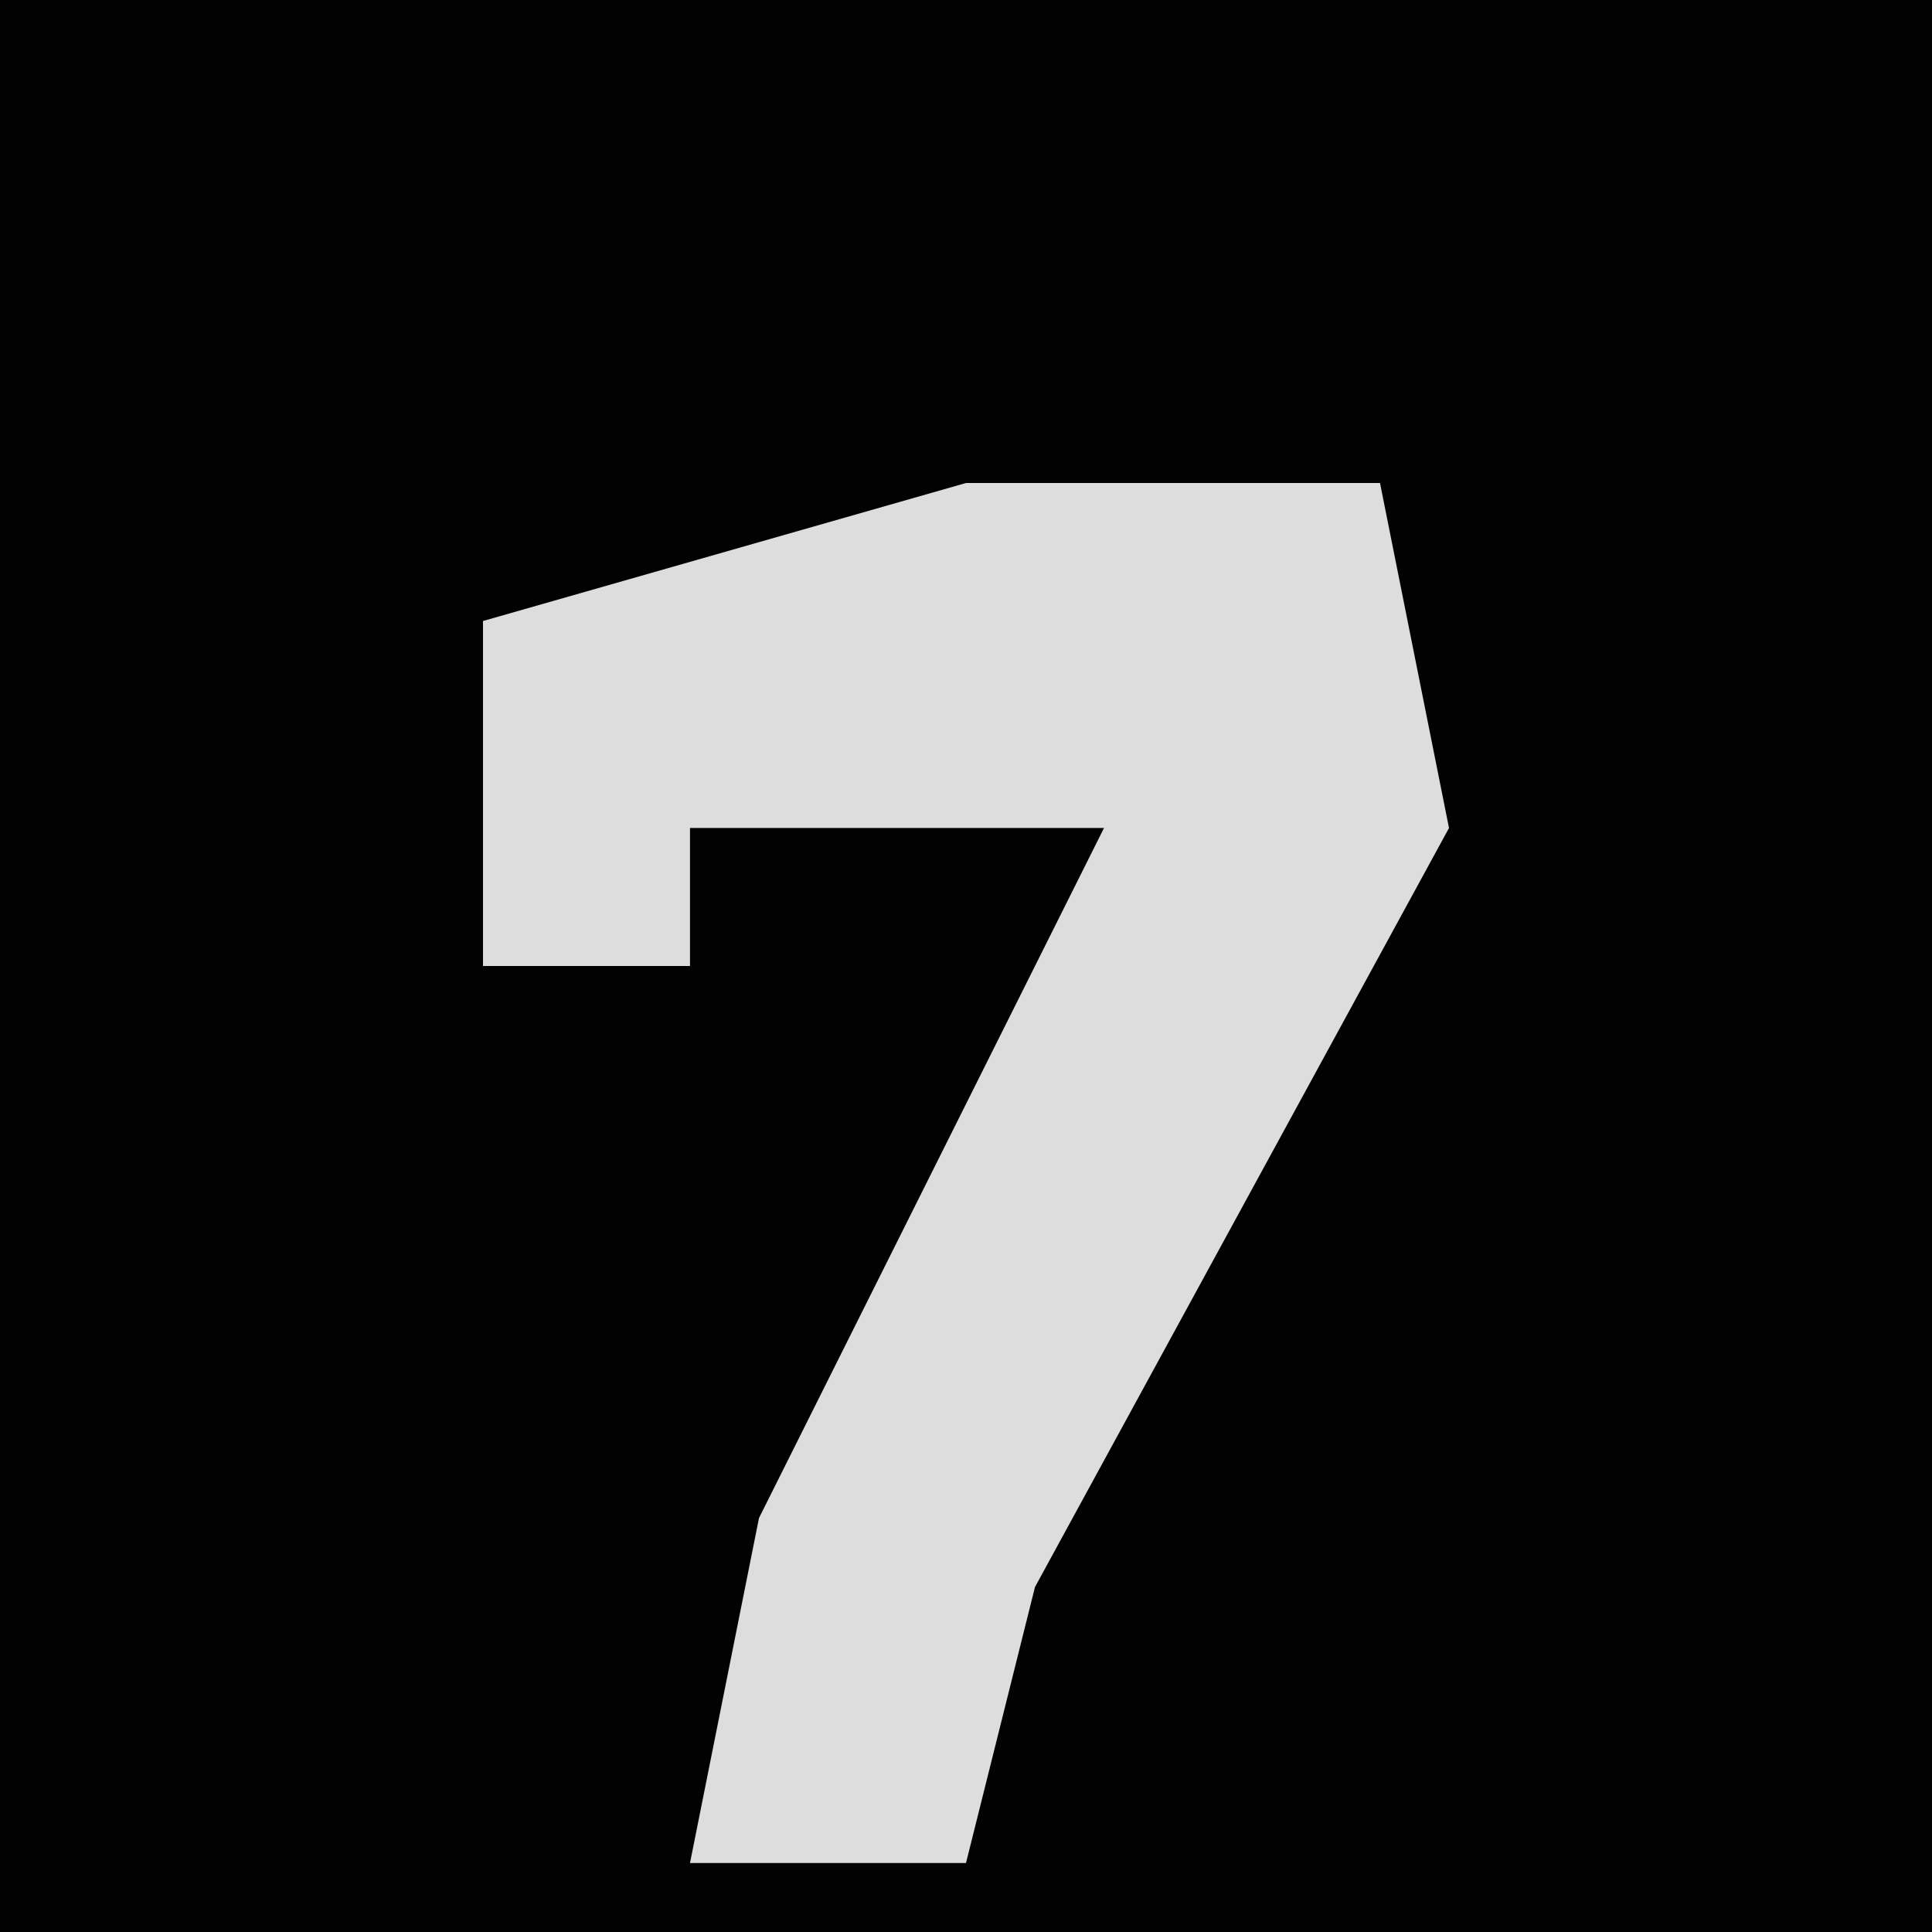 <?xml version="1.0" encoding="UTF-8"?>
<svg version="1.1" xmlns="http://www.w3.org/2000/svg" width="28" height="28">
<path d="M0,0 L28,0 L28,28 L0,28 Z " fill="#020202" transform="translate(0,0)"/>
<path d="M0,0 L6,0 L7,5 L1,16 L0,20 L-4,20 L-3,15 L2,5 L-4,5 L-4,7 L-7,7 L-7,2 Z " fill="#DDDDDD" transform="translate(14,7)"/>
</svg>
